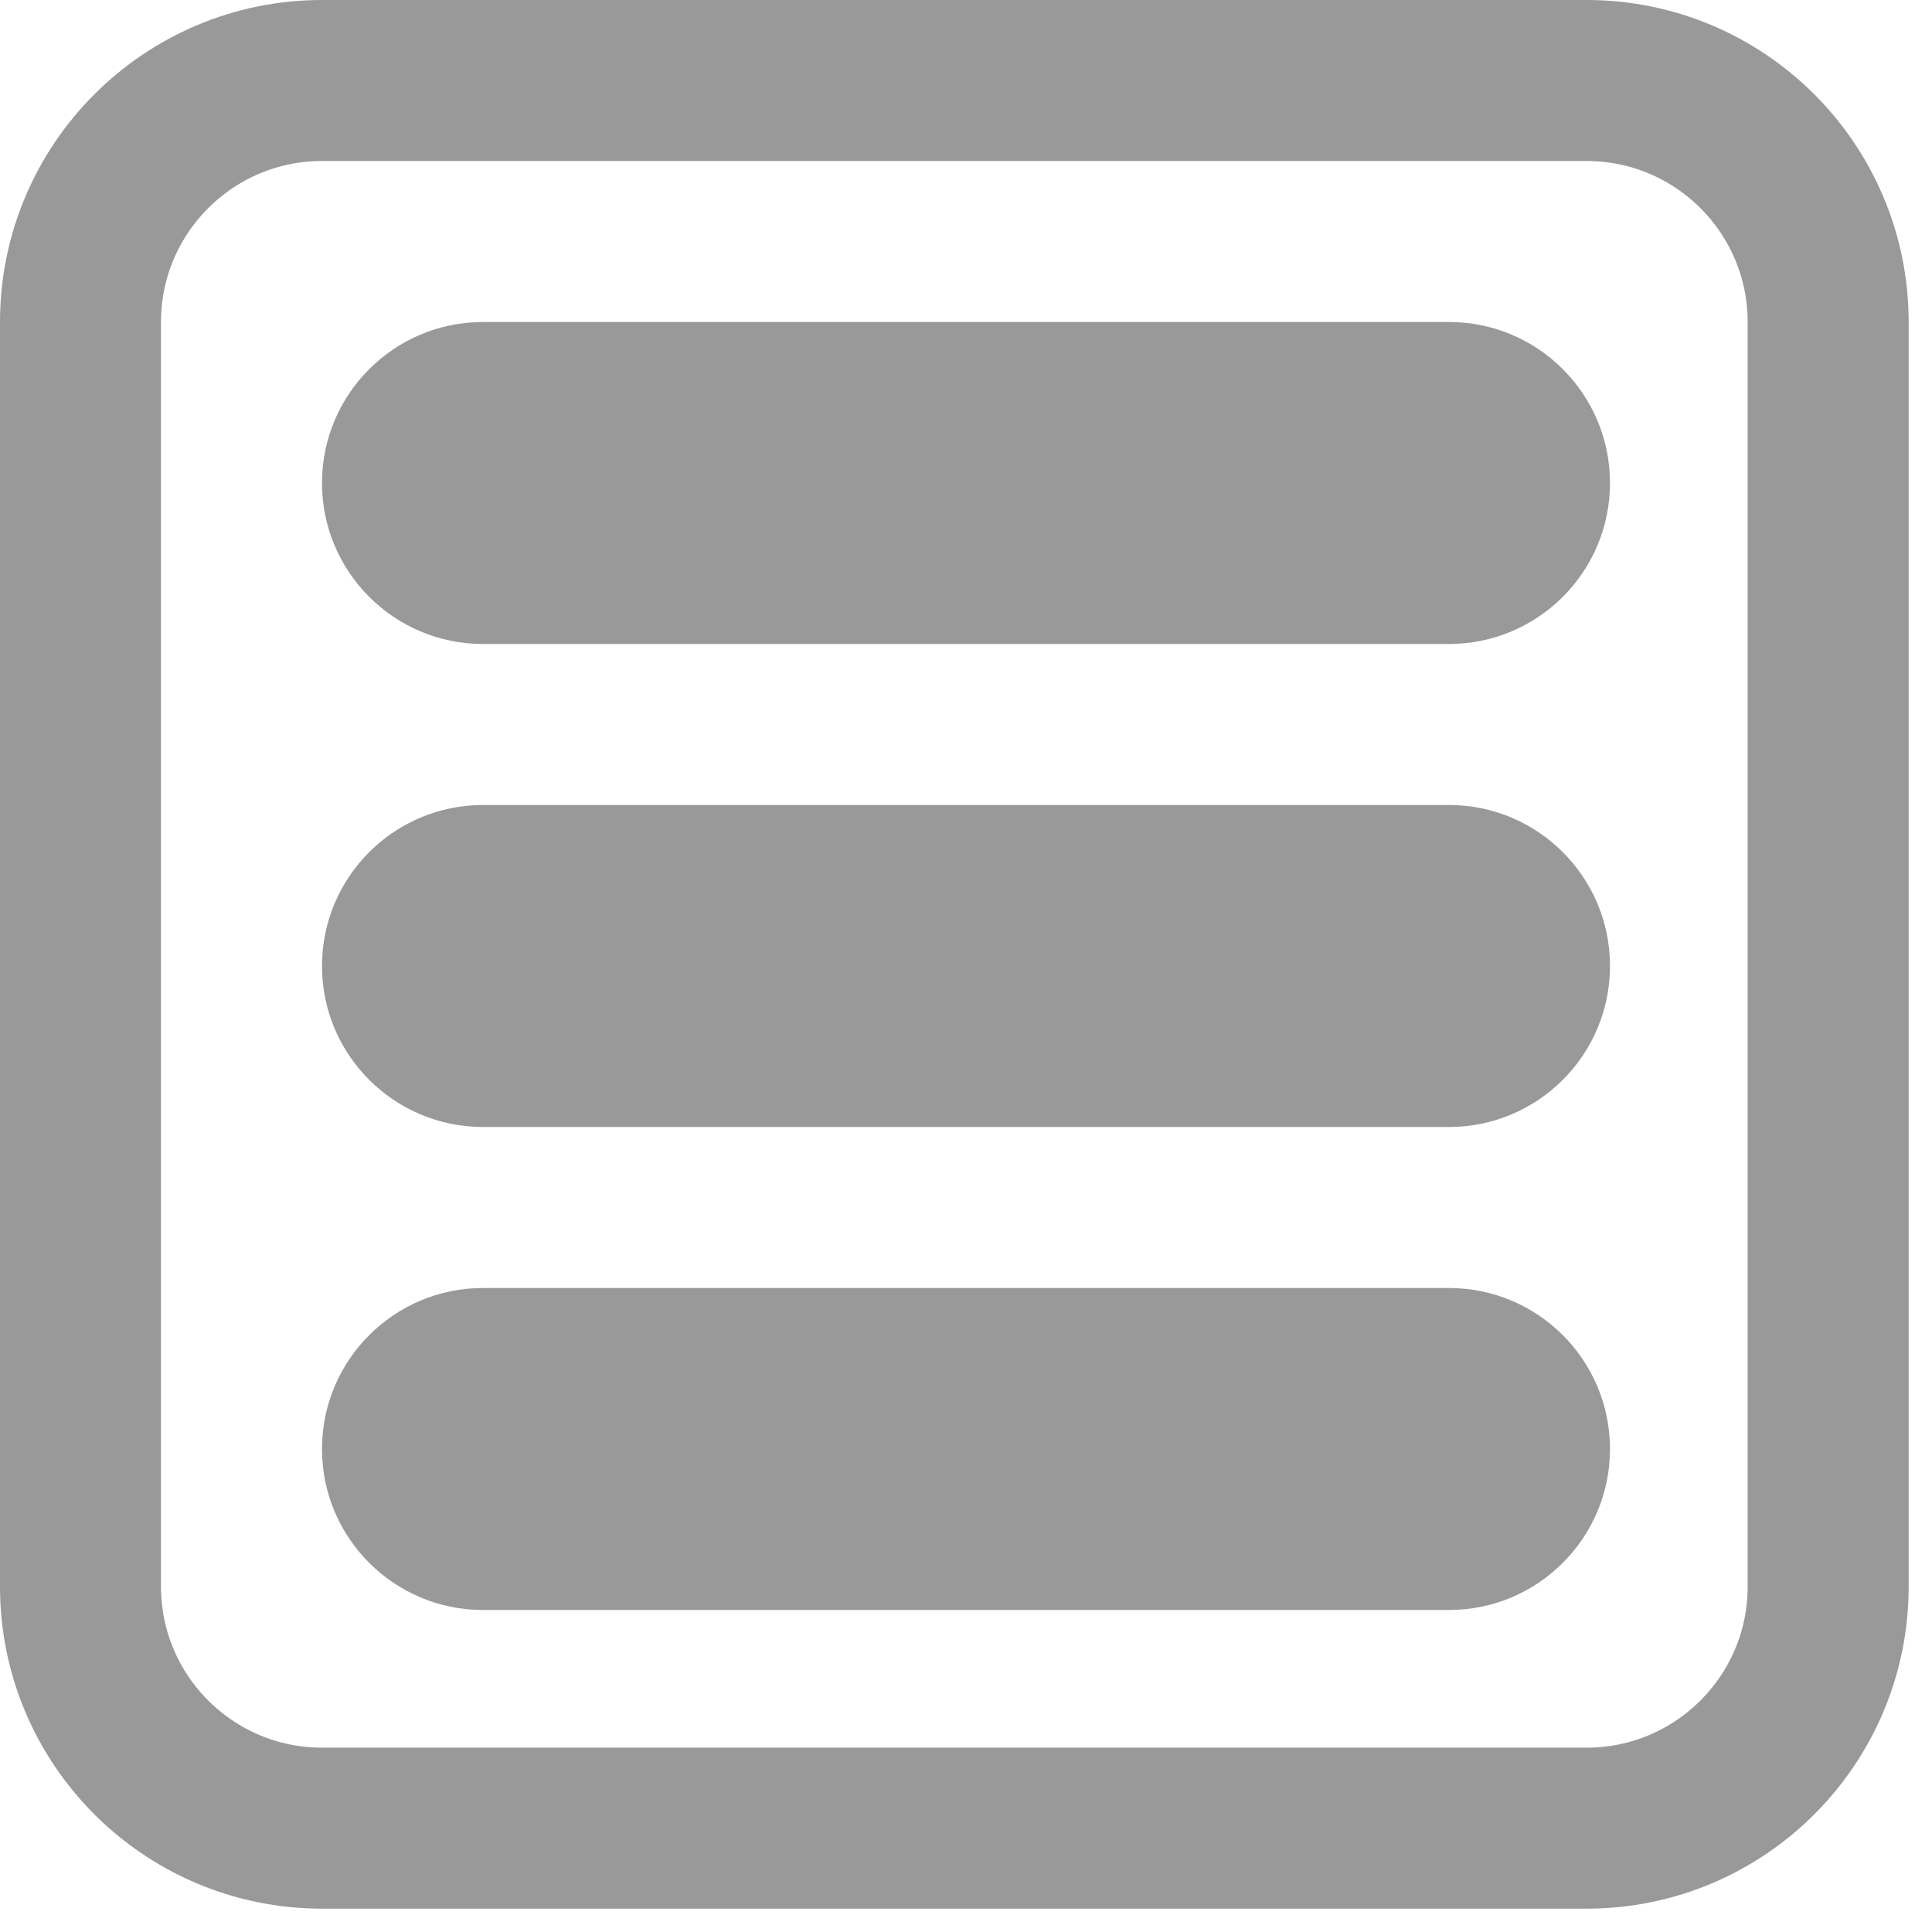 <?xml version="1.0" encoding="UTF-8"?>
<svg width="12px" height="12px" viewBox="0 0 12 12" version="1.1" xmlns="http://www.w3.org/2000/svg" xmlns:xlink="http://www.w3.org/1999/xlink">
    <!-- Generator: Sketch 45.2 (43514) - http://www.bohemiancoding.com/sketch -->
    <title>admin_menu_ic</title>
    <desc>Created with Sketch.</desc>
    <defs></defs>
    <g id="znl_EPR-1440*900" stroke="none" stroke-width="1" fill="none" fill-rule="evenodd">
        <g id="权限设置---模块权限" transform="translate(-484, -365)">
            <g id="Group-3" transform="translate(410, 100)">
                <g id="Group-4" transform="translate(40, 119)">
                    <g id="2" transform="translate(0, 134)">
                        <g id="菜单ic" transform="translate(34, 12)">
                            <path d="M2,0.5 C1.172,0.5 0.5,1.172 0.5,2 L0.5,9.855 C0.5,10.683 1.172,11.355 2,11.355 L9.855,11.355 C10.683,11.355 11.355,10.683 11.355,9.855 L11.355,2 C11.355,1.172 10.683,0.5 9.855,0.5 L2,0.5 Z" id="Rectangle" stroke="#999999"></path>
                            <path d="M3,2 L9,2 L9,2 C9.552,2 10,2.448 10,3 L10,3 L10,3 C10,3.552 9.552,4 9,4 L3,4 L3,4 C2.448,4 2,3.552 2,3 L2,3 L2,3 C2,2.448 2.448,2 3,2 Z" id="Rectangle-2" fill="#999999"></path>
                            <path d="M3,5 L9,5 L9,5 C9.552,5 10,5.448 10,6 L10,6 L10,6 C10,6.552 9.552,7 9,7 L3,7 L3,7 C2.448,7 2,6.552 2,6 L2,6 L2,6 C2,5.448 2.448,5 3,5 Z" id="Rectangle-2-Copy" fill="#999999"></path>
                            <path d="M3,8 L9,8 L9,8 C9.552,8 10,8.448 10,9 L10,9 L10,9 C10,9.552 9.552,10 9,10 L3,10 L3,10 C2.448,10 2,9.552 2,9 L2,9 L2,9 C2,8.448 2.448,8 3,8 Z" id="Rectangle-2-Copy-2" fill="#999999"></path>
                        </g>
                    </g>
                </g>
            </g>
        </g>
    </g>
</svg>